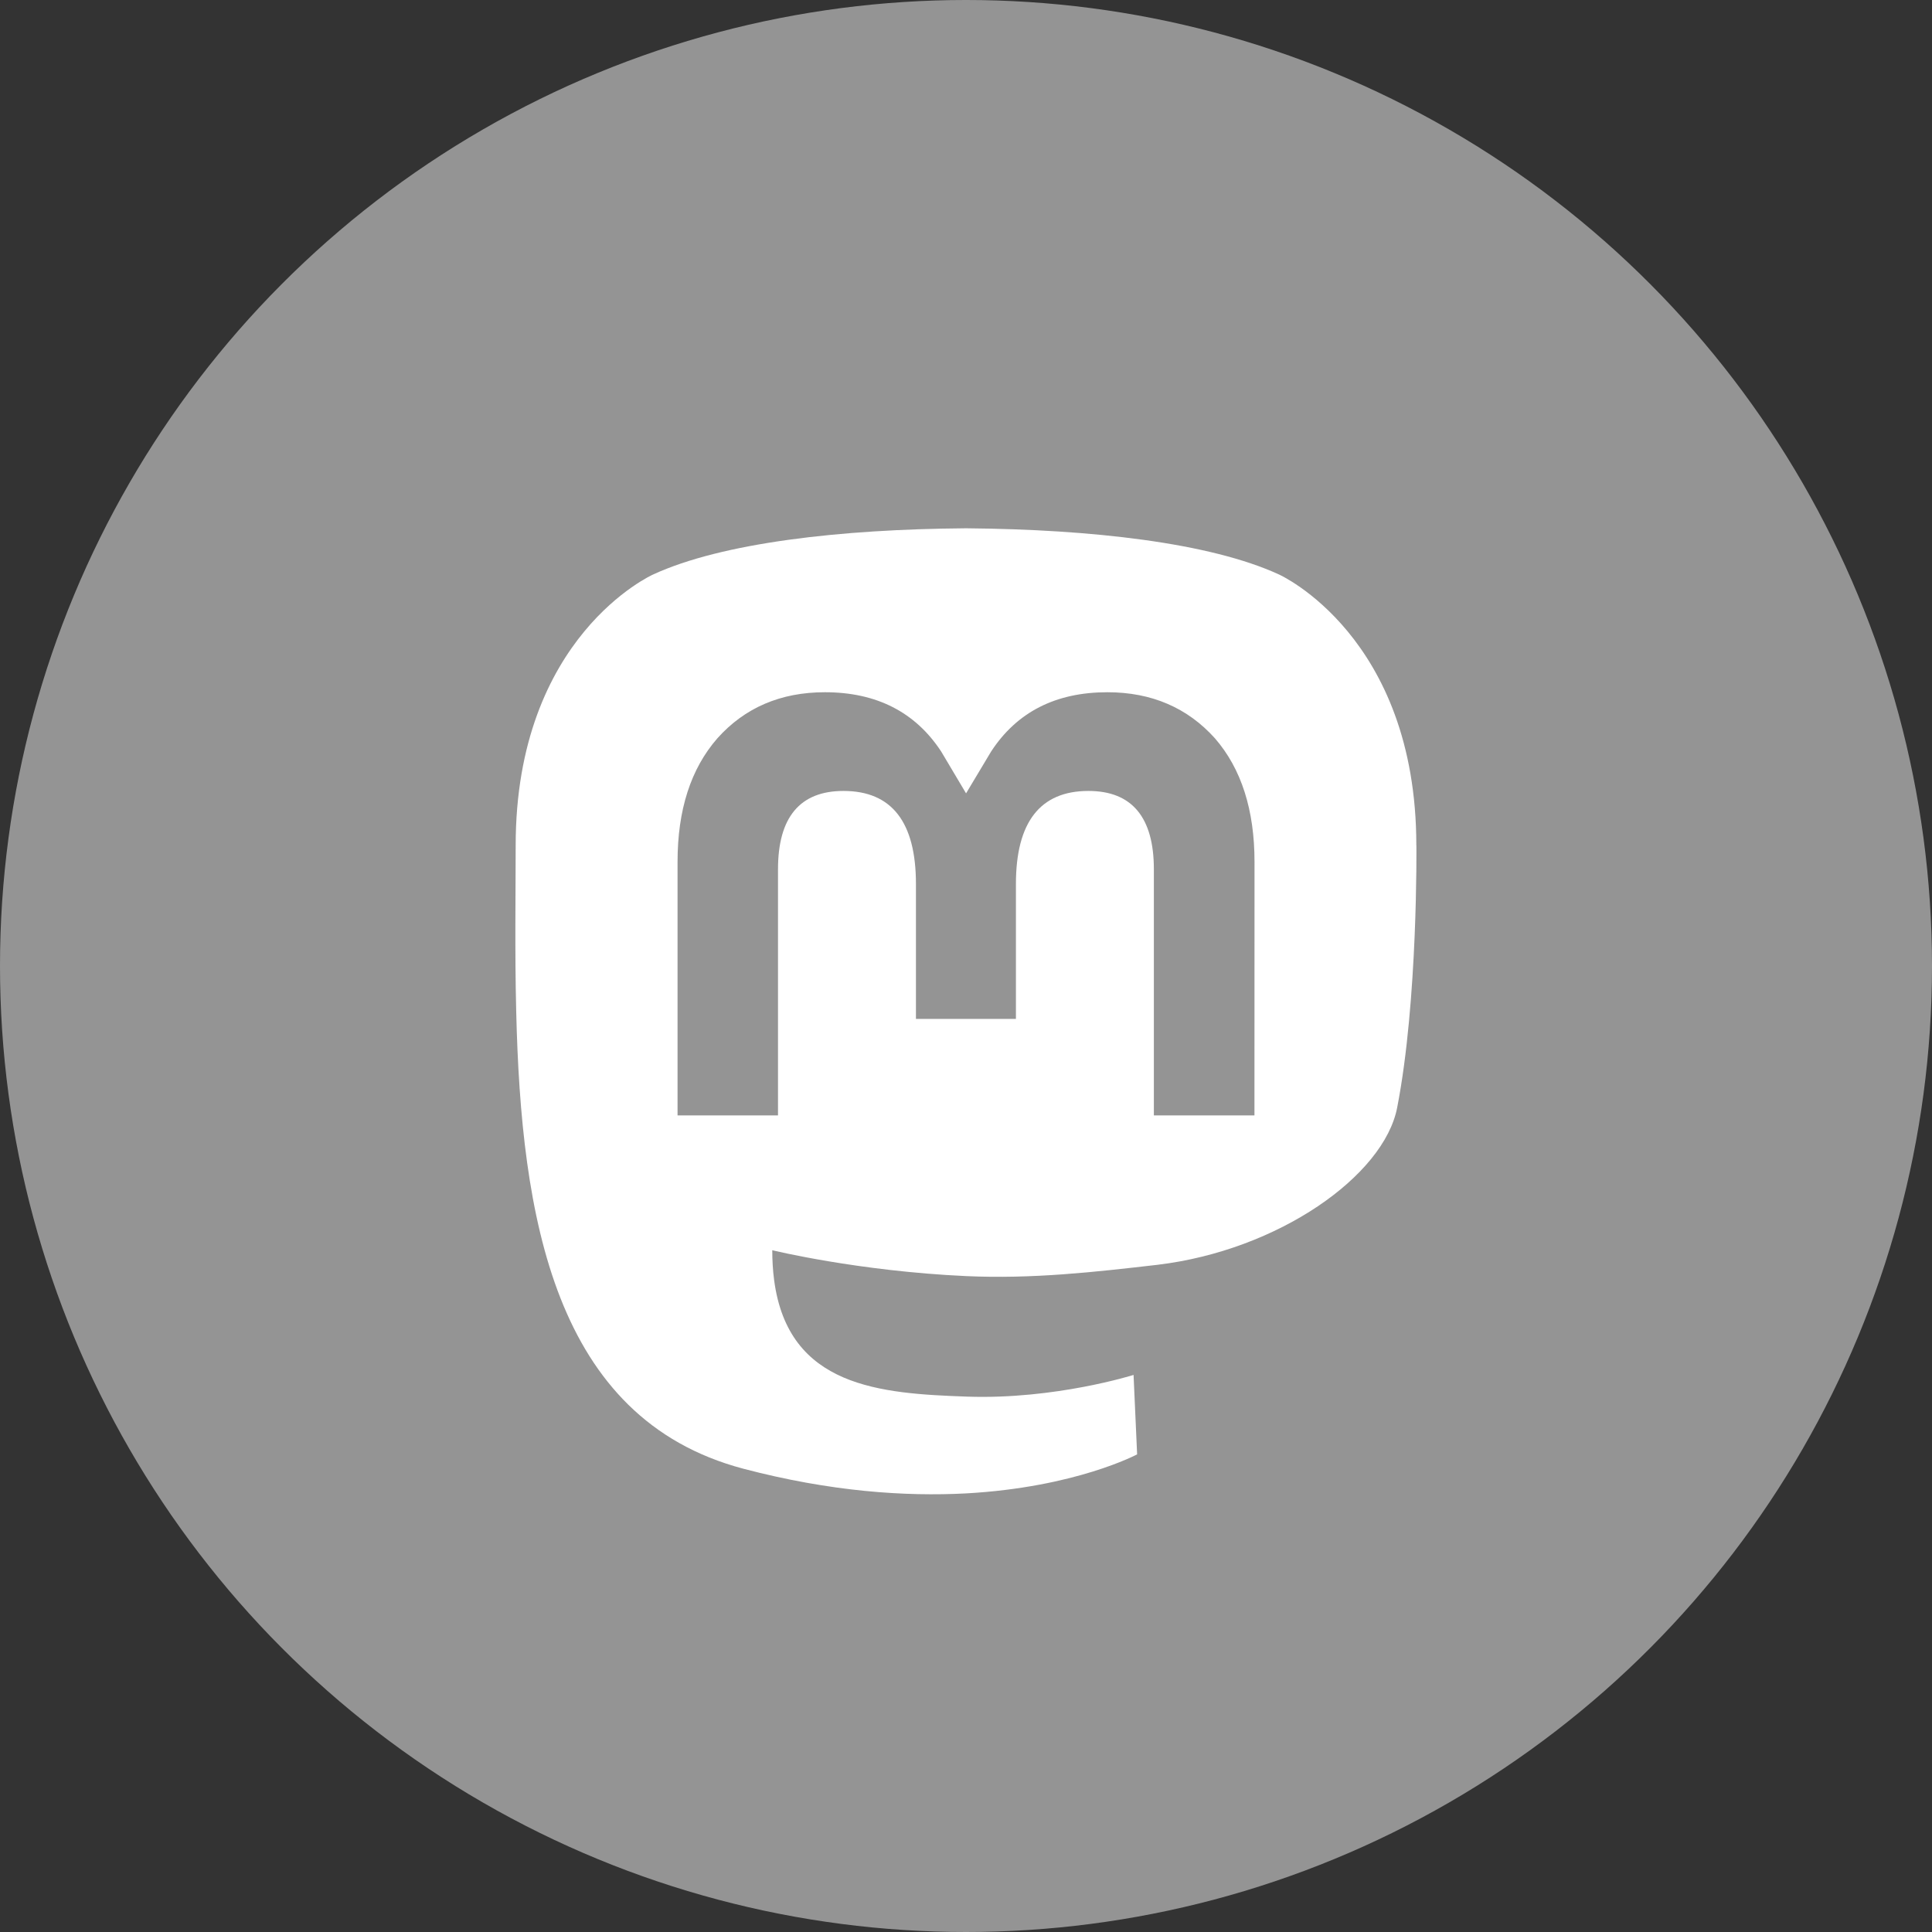 <?xml version="1.0" encoding="UTF-8" standalone="no"?>
<svg
   width="24.97"
   height="24.97"
   viewBox="0 0 31.962 31.962"
   version="1.1"
   id="svg142"
   sodipodi:docname="mastodon.svg"
   inkscape:version="1.2.2 (b0a84865, 2022-12-01)"
   xmlns:inkscape="http://www.inkscape.org/namespaces/inkscape"
   xmlns:sodipodi="http://sodipodi.sourceforge.net/DTD/sodipodi-0.dtd"
   xmlns="http://www.w3.org/2000/svg"
   xmlns:svg="http://www.w3.org/2000/svg"
   xmlns:rdf="http://www.w3.org/1999/02/22-rdf-syntax-ns#"
   xmlns:cc="http://creativecommons.org/ns#"
   xmlns:dc="http://purl.org/dc/elements/1.1/">
  <rect x="0" y="0" width="31.962" height="31.962" fill="#333333" stroke="none"/>
  <title
     id="title256">icon / slack copy 2@2x</title>
  <defs
     id="defs146" />
  <sodipodi:namedview
     id="namedview144"
     pagecolor="#ffffff"
     bordercolor="#000000"
     borderopacity="0.25"
     inkscape:showpageshadow="2"
     inkscape:pageopacity="0.0"
     inkscape:pagecheckerboard="0"
     inkscape:deskcolor="#d1d1d1"
     showgrid="false"
     inkscape:zoom="1.28375"
     inkscape:cx="399.61052"
     inkscape:cy="400"
     inkscape:window-width="1390"
     inkscape:window-height="1205"
     inkscape:window-x="290"
     inkscape:window-y="97"
     inkscape:window-maximized="0"
     inkscape:current-layer="svg142" />
  <circle
     cx="-15.981"
     cy="-15.981"
     style="fill:#949494;stroke-width:0.031"
     transform="scale(-1)"
     id="circle138"
     r="15.981" />
  <path
     d="m 23.431,13.986 c 0,-3.465 -2.272,-4.482 -2.272,-4.482 C 20.014,8.977 18.047,8.758 16.006,8.74 h -0.05 c -2.041,0.016 -4.008,0.237 -5.153,0.765 0,0 -2.272,1.014 -2.272,4.482 0,0.793 -0.016,1.742 0.009,2.75 0.081,3.39 0.621,6.729 3.755,7.56 1.445,0.381 2.684,0.462 3.686,0.409 1.813,-0.1 2.831,-0.646 2.831,-0.646 l -0.059,-1.314 c 0,0 -1.295,0.409 -2.75,0.359 -1.442,-0.05 -2.962,-0.156 -3.196,-1.926 -0.022,-0.165 -0.031,-0.331 -0.031,-0.496 0,0 1.414,0.346 3.206,0.428 1.096,0.05 2.122,-0.066 3.168,-0.187 2.001,-0.24 3.746,-1.473 3.964,-2.6 0.346,-1.776 0.318,-4.335 0.318,-4.335 z m -2.678,4.467 h -1.664 v -4.073 c 0,-0.858 -0.362,-1.295 -1.083,-1.295 -0.799,0 -1.199,0.518 -1.199,1.539 v 2.232 h -1.654 v -2.232 c 0,-1.024 -0.4,-1.539 -1.199,-1.539 -0.721,0 -1.083,0.437 -1.083,1.295 v 4.073 H 11.209 v -4.195 c 0,-0.858 0.218,-1.539 0.659,-2.044 0.453,-0.506 1.046,-0.762 1.779,-0.762 0.852,0 1.495,0.328 1.923,0.98 l 0.412,0.693 0.415,-0.693 c 0.428,-0.655 1.071,-0.98 1.923,-0.98 0.734,0 1.327,0.259 1.779,0.762 0.437,0.503 0.655,1.186 0.655,2.044 z"
     style="fill:#ffffff;stroke-width:0.031"
     id="path140" />
</svg>
